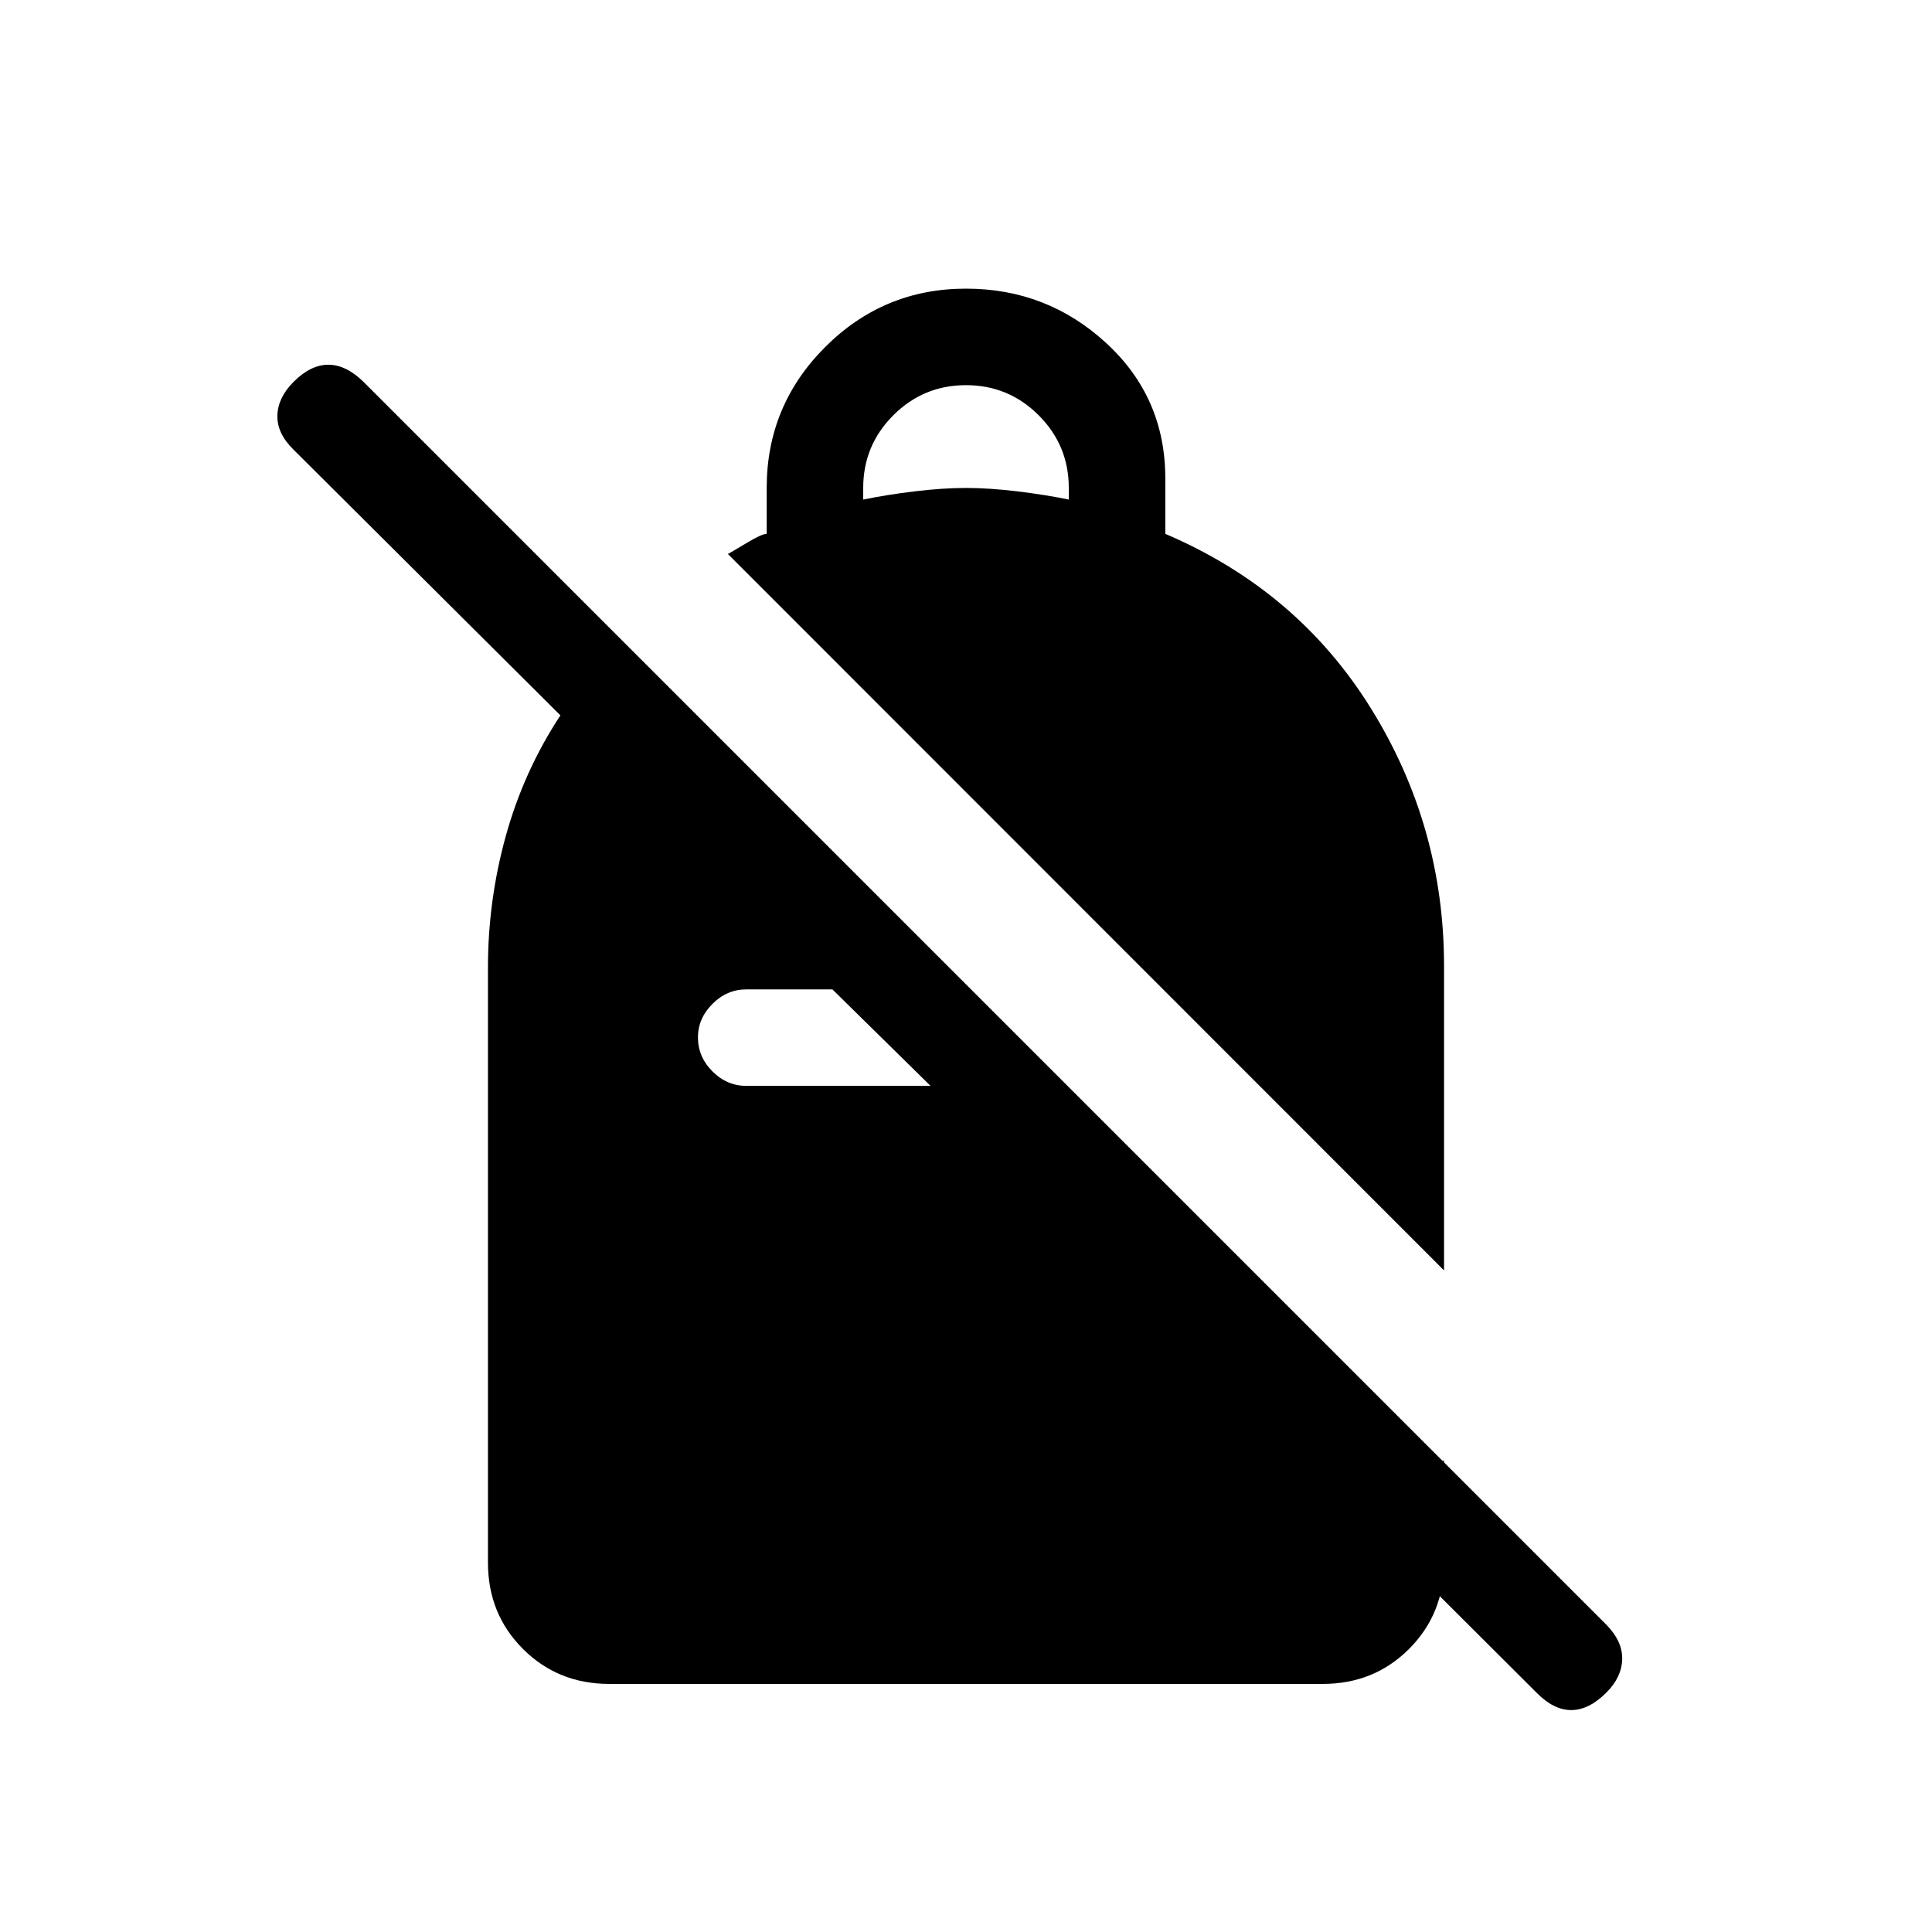 <svg xmlns="http://www.w3.org/2000/svg" height="20" viewBox="0 -960 960 960" width="20"><path d="M480-816.574q40.269 0 69.653 27.018 29.384 27.019 29.384 67.288v27.538q65.692 28.038 102.096 86.596Q717.537-549.577 717.537-480v151.268L361.693-684.73q1.385-.692 9.096-5.346 7.712-4.654 10.174-4.654v-22.807q0-40.961 29.038-69.999 29.038-29.038 69.999-29.038Zm0 47.96q-21.154 0-36.116 14.961-14.961 14.962-14.961 36.116v5.769q11.577-2.384 25.538-4.077 13.962-1.692 25.539-1.692 11.577 0 25.539 1.692 13.961 1.693 25.538 4.077v-5.769q0-21.154-14.961-36.116-14.962-14.961-36.116-14.961Zm283.463 649.653L647.962-234.155h69.575v50.616q0 25.5-17.384 42.884-17.385 17.384-42.885 17.384H302.732q-25.5 0-42.885-17.384-17.384-17.384-17.384-42.884v-295.653q0-33.5 8.923-65.616 8.923-32.115 27.077-59.73l-132.577-132q-8.307-8.116-8.057-17.019.25-8.904 8.057-16.711 8.5-8.5 17.269-8.5 8.769 0 17.461 8.5l617.577 617.577q8.115 8.307 7.865 17.211-.25 8.903-7.865 16.519-8.692 8.692-17.461 8.692-8.769 0-17.269-8.692ZM413.618-468.384h-42.733q-9.654 0-16.865 7.211-7.212 7.212-7.212 16.673 0 9.654 7.212 16.865 7.211 7.211 16.865 7.211h91.5l-48.767-47.96Z"/></svg>